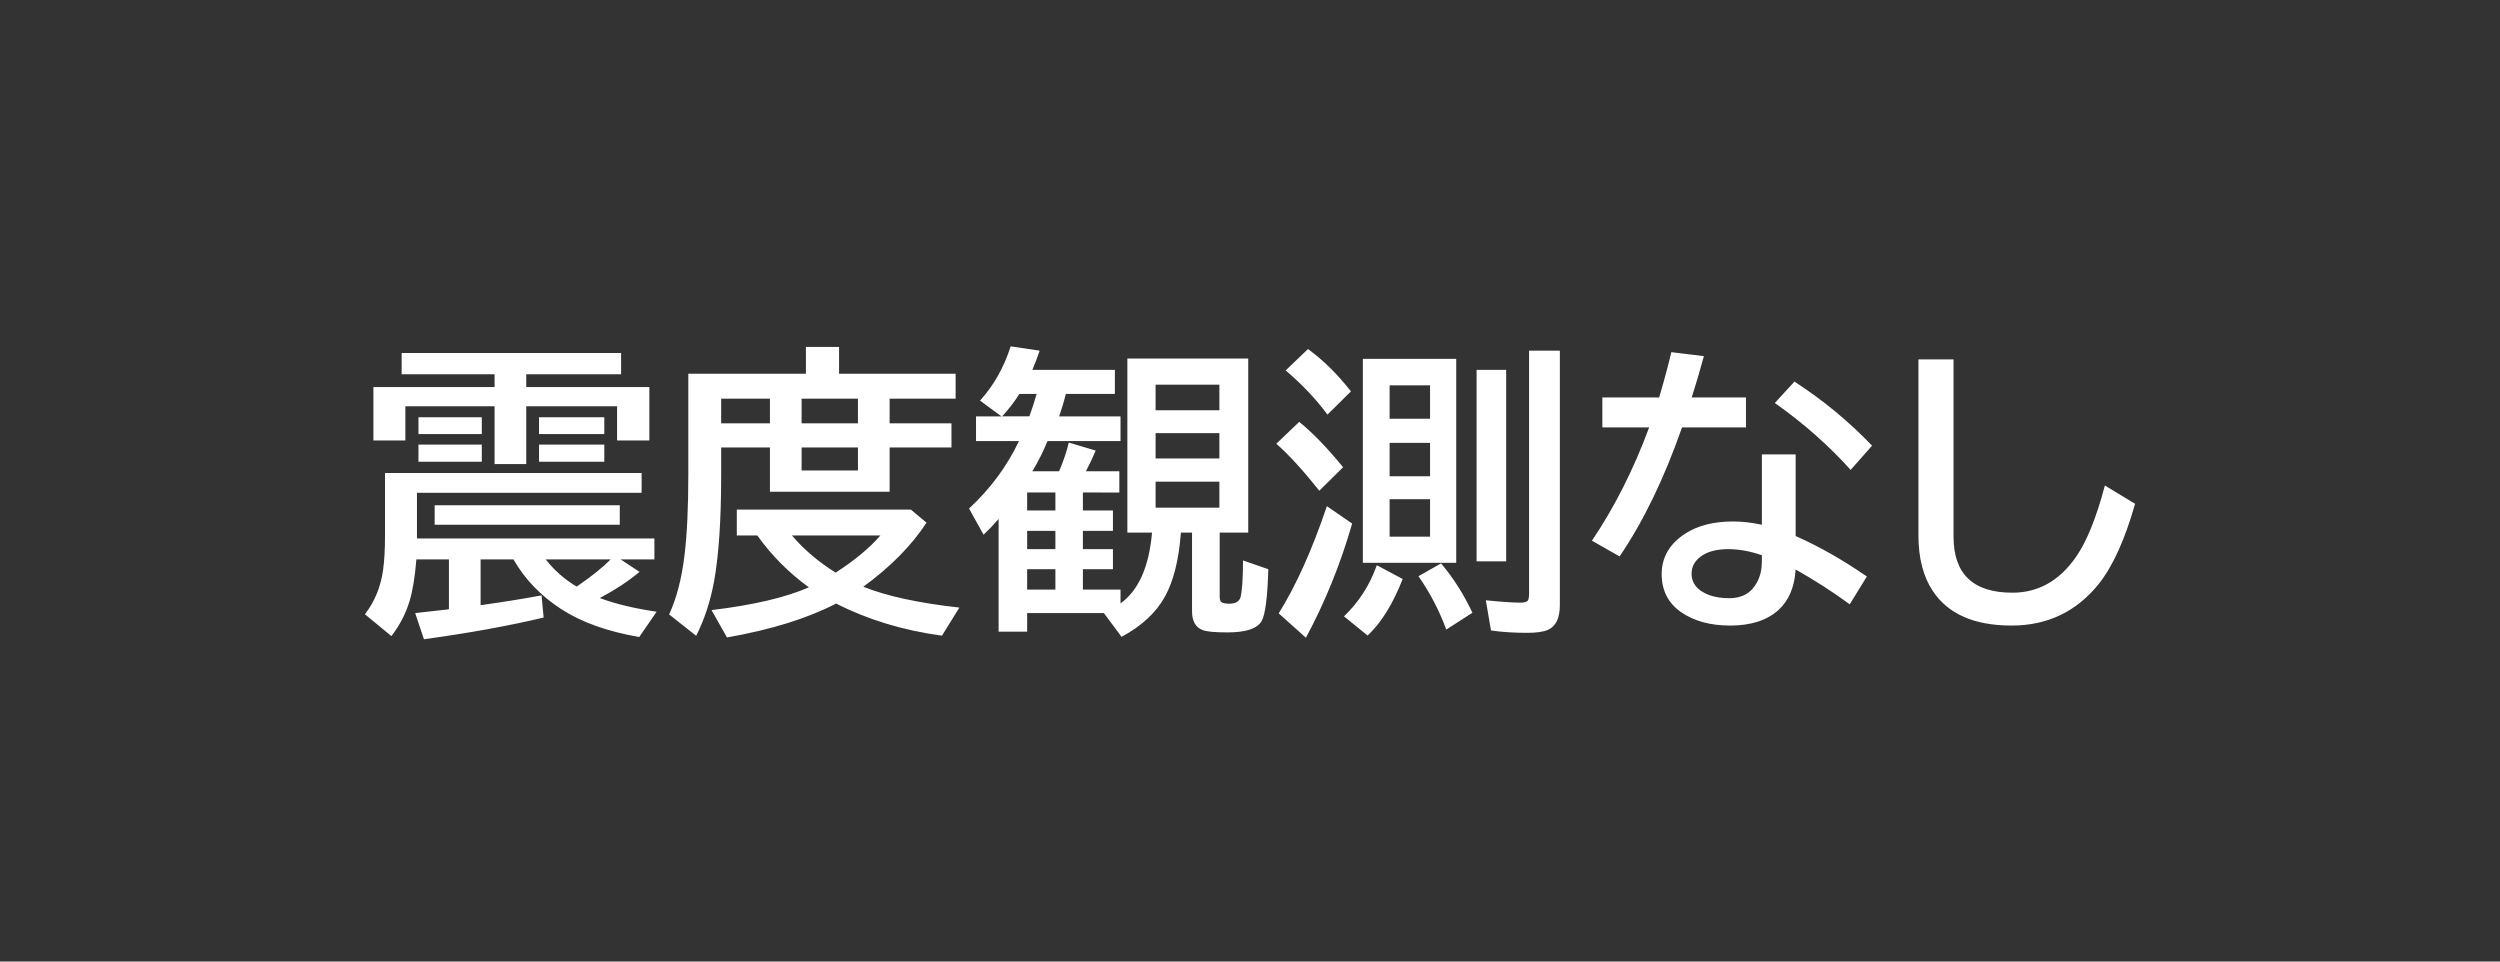 <svg xmlns="http://www.w3.org/2000/svg" xml:space="preserve" viewBox="0 0 208 80" version="1.1" height="80" width="208"><rect x="0" y="0" width="208" height="80" fill="#333333" stroke="none"/><rect stop-color="#000000" fill-opacity="0" height="80" width="208"></rect><path aria-label="震度観測なし" fill="#fff" d="m41.149 32.205v-1.064h-7.731v-1.769h18.258v1.769h-7.892v1.064h10.242v4.441h-2.684v-2.845h-7.558v4.812h-2.635v-4.812h-7.422v2.845h-2.66v-4.441zm8.758 17.553q1.893 0.717 4.725 1.138l-1.447 2.103q-3.971-0.68-6.519-2.338-2.536-1.658-3.946-4.119h-2.734v3.81q2.734-0.383 5.072-0.816l0.173 1.843q-4.354 1.039-9.958 1.806l-0.73-2.177q1.942-0.21 2.66-0.297l0.148-0.025v-4.144h-2.709q-0.173 2.177-0.569 3.476-0.47 1.559-1.509 2.907l-2.202-1.818q1.212-1.571 1.509-3.674 0.161-1.138 0.161-2.833v-5.245h21.35v1.645h-18.691v3.798h19.755v1.744h-2.808l1.571 1.039q-1.398 1.163-3.303 2.177zm-1.93-0.952q1.781-1.212 2.833-2.264h-5.406q1.064 1.361 2.573 2.264zm-13.161-14.089h5.27v1.398h-5.27zm0 2.276h5.27v1.423h-5.27zm10.032-2.276h5.43v1.398h-5.43zm0 2.276h5.43v1.423h-5.43zm-8.684 5.047h15.4v1.62h-15.4zm33.646-10.947h9.698v2.078h-5.492v2.053h5.146v2.004h-5.146v3.686h-9.958v-3.686h-4.057v2.301q0 5.604-0.594 8.857-0.458 2.474-1.484 4.515l-2.251-1.781q0.94-2.041 1.286-4.985 0.309-2.585 0.309-6.605v-8.436h9.784v-2.227h2.758zm-9.809 2.078v2.053h4.057v-2.053zm6.692 0v2.053h4.688v-2.053zm0 4.057v1.917h4.688v-1.917zm2.87 12.988q-3.575 1.855-9.079 2.82l-1.286-2.276q5.171-0.618 8.102-1.893-2.511-1.818-4.292-4.317h-1.707v-2.152h14.485l1.299 1.089q-1.843 2.833-5.257 5.331 2.932 1.175 7.991 1.732l-1.447 2.338q-4.849-0.656-8.807-2.672zm-3.674-5.665q1.497 1.757 3.637 3.092 2.412-1.559 3.723-3.092zm24.208-3.575v1.497h2.499v1.695h-2.499v1.521h2.499v1.67h-2.499v1.695h3.13v1.15q2.251-1.62 2.622-5.888h-2.053v-14.485h10.057v14.485h-2.375v5.344q0 0.383 0.198 0.47 0.21 0.099 0.594 0.099 0.792 0 0.94-0.544 0.198-0.717 0.21-3.055l2.103 0.73q-0.099 3.513-0.557 4.317-0.544 0.94-2.833 0.94-1.546 0-2.053-0.186-0.903-0.334-0.903-1.571v-6.544h-0.928l-0.012 0.161q-0.26 3.229-1.299 5.133-1.101 2.016-3.624 3.377l-1.472-1.979h-6.383v1.546h-2.375v-9.376q-0.594 0.693-1.249 1.311l-1.212-2.177q2.66-2.462 4.156-5.616h-3.575v-2.053h2.115l-1.781-1.311q1.719-1.905 2.548-4.515l2.412 0.359q-0.272 0.816-0.606 1.596h6.865v2.004h-4.082q-0.223 0.928-0.557 1.868h5.109v2.053h-6.074q-0.544 1.324-1.262 2.511h2.227q0.557-1.311 0.804-2.387l2.239 0.668q-0.359 0.866-0.816 1.719h2.783v1.769zm-2.288 0h-2.35v1.497h2.35zm0 3.191h-2.35v1.521h2.35zm0 3.191h-2.35v1.695h2.35zm-1.559-14.584h-1.435q-0.594 0.94-1.435 1.868h2.264q0.322-0.891 0.606-1.868zm9.896-0.767v2.128h5.307v-2.128zm0 4.033v2.103h5.307v-2.103zm0 4.033v2.165h5.307v-2.165zm25.012-10.217v16.971h-7.768v-16.971zm-5.542 2.202v2.783h3.365v-2.783zm0 4.787v2.783h3.365v-2.783zm0 4.688v3.117h3.365v-3.117zm-5.171-7.038q-1.447-1.954-3.476-3.674l1.855-1.781q1.905 1.385 3.575 3.525zm-0.68 6.333q-2.016-2.536-3.575-3.909l1.905-1.818q1.695 1.373 3.649 3.773zm-3.377 10.205q2.177-3.488 4.008-8.919l2.103 1.447q-1.435 5.01-3.847 9.5zm13.941 1.348q-0.878-2.387-2.313-4.441l1.88-1.064q1.521 1.794 2.61 4.107zm2.523-21.61h2.462v15.932h-2.462zm-11.034 20.509q1.855-1.769 2.734-4.255l2.152 1.15q-1.237 3.142-2.919 4.701zm15.4-22.105h2.561v21.177q0 1.608-0.99 2.053-0.569 0.247-1.744 0.247-1.645 0-2.993-0.198l-0.433-2.511q1.93 0.198 2.895 0.198 0.495 0 0.618-0.198 0.087-0.161 0.087-0.631zm19.371 8.634h2.808v6.791q2.895 1.274 5.925 3.365l-1.423 2.313q-2.128-1.559-4.503-2.895-0.136 2.189-1.423 3.365-1.435 1.299-4.02 1.299-2.499 0-4.119-1.138-1.583-1.126-1.583-3.142 0-2.115 1.992-3.389 1.546-0.99 3.958-0.99 1.126 0 2.387 0.272zm0 8.387q-1.472-0.507-2.783-0.507-1.286 0-2.066 0.458-1.002 0.594-1.002 1.583 0 1.212 1.435 1.769 0.717 0.272 1.719 0.272 1.608 0 2.313-1.361 0.383-0.73 0.383-1.707zm-13.273-13.124h4.725q0.631-2.14 1.014-3.773l2.709 0.334q-0.495 1.818-1.014 3.439h4.515v2.486h-5.319q-2.214 6.346-5.195 10.737l-2.301-1.311q2.82-4.181 4.762-9.426h-3.896zm20.658 6.024q-2.746-3.055-6.309-5.566l1.633-1.781q3.538 2.288 6.457 5.331zm5.641-9.191h2.919v14.745q0 4.663 4.898 4.663 3.229 0 5.294-2.981 1.336-1.917 2.4-5.937l2.511 1.521q-1.262 4.465-3.031 6.68-2.783 3.451-7.236 3.451-4.651 0-6.556-2.87-1.2-1.794-1.2-4.626z"></path></svg>
